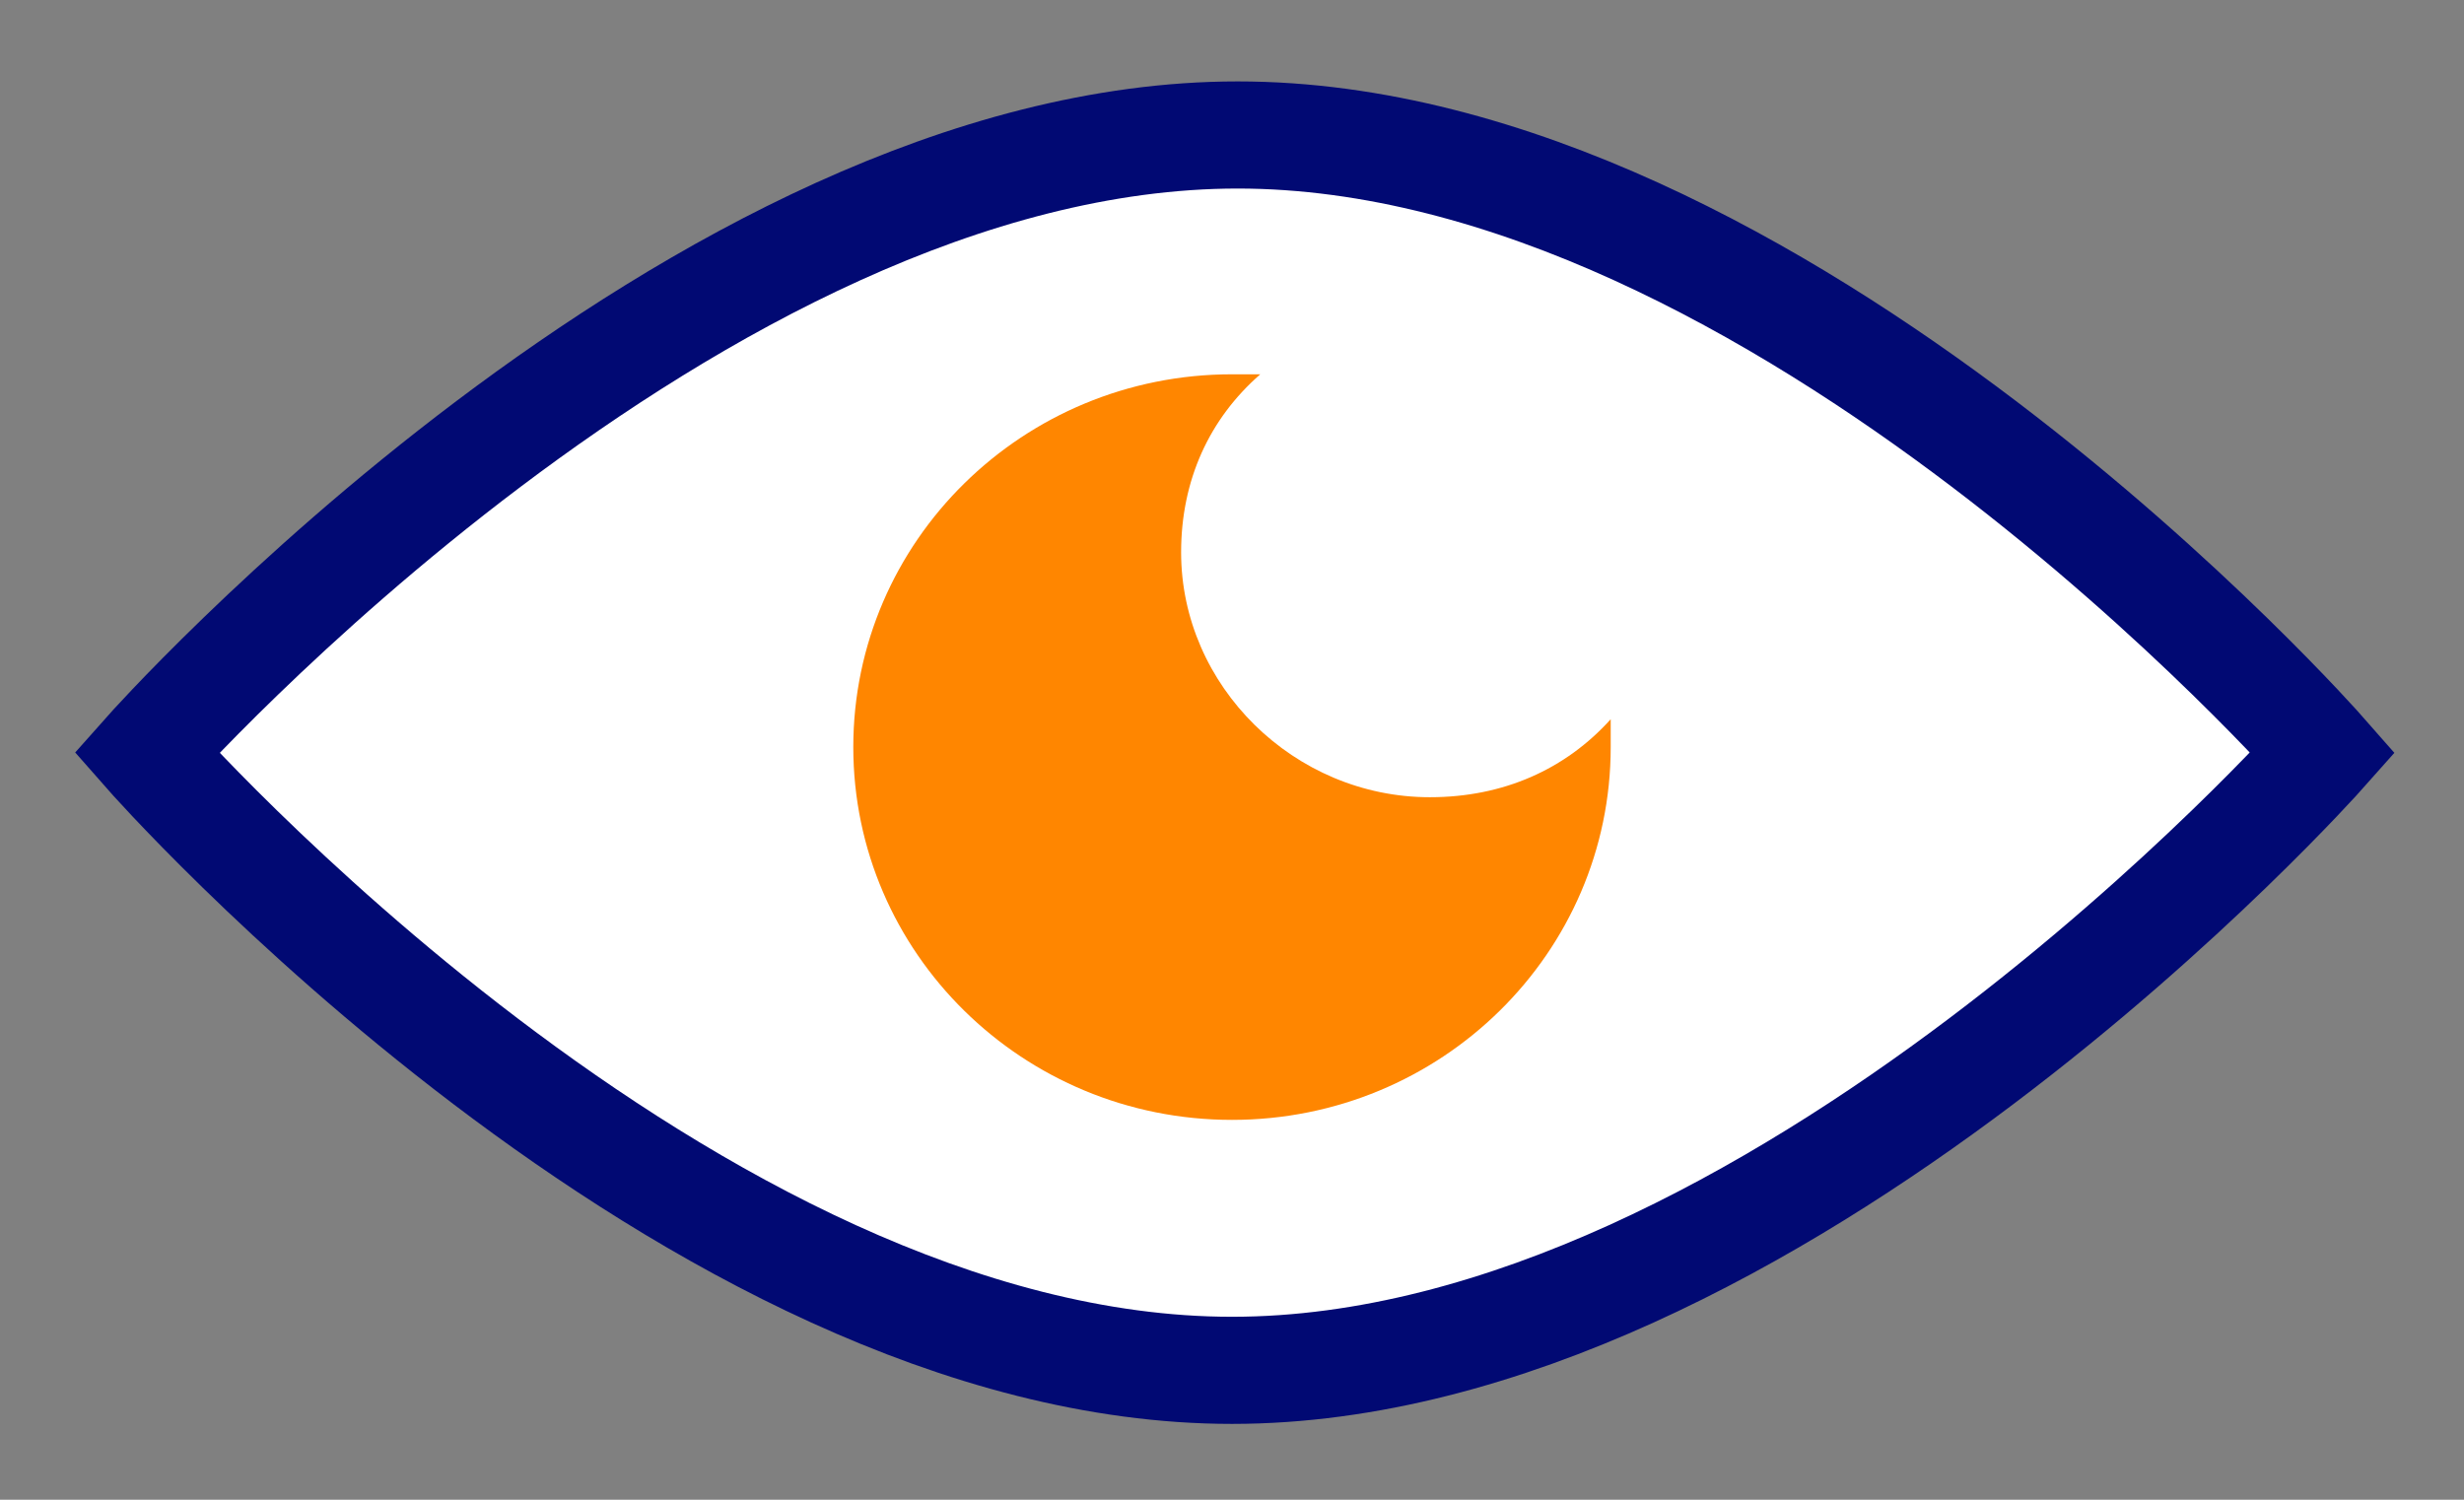 <svg width="23" height="14" viewBox="0 0 23 14" fill="none" xmlns="http://www.w3.org/2000/svg">
<rect x="0" y="0" width="23" height="14" fill="#808080" stroke="none"/>
<path d="M21.683 7.026C21.683 7.026 16.565 12.792 11.5 12.792C6.435 12.792 1.369 7.026 1.369 7.026C1.369 7.026 6.487 1.26 11.553 1.26C16.618 1.26 21.683 7.026 21.683 7.026Z" fill="white" stroke="#010973" stroke-miterlimit="10"/>
<path d="M13.347 7.442C12.08 7.442 11.025 6.403 11.025 5.156C11.025 4.481 11.289 3.909 11.764 3.494C11.658 3.494 11.605 3.494 11.5 3.494C9.548 3.494 7.965 5.052 7.965 6.974C7.965 8.896 9.548 10.454 11.5 10.454C13.452 10.454 15.035 8.896 15.035 6.974C15.035 6.87 15.035 6.818 15.035 6.714C14.613 7.182 14.033 7.442 13.347 7.442Z" fill="#FF8600"/>
</svg>
